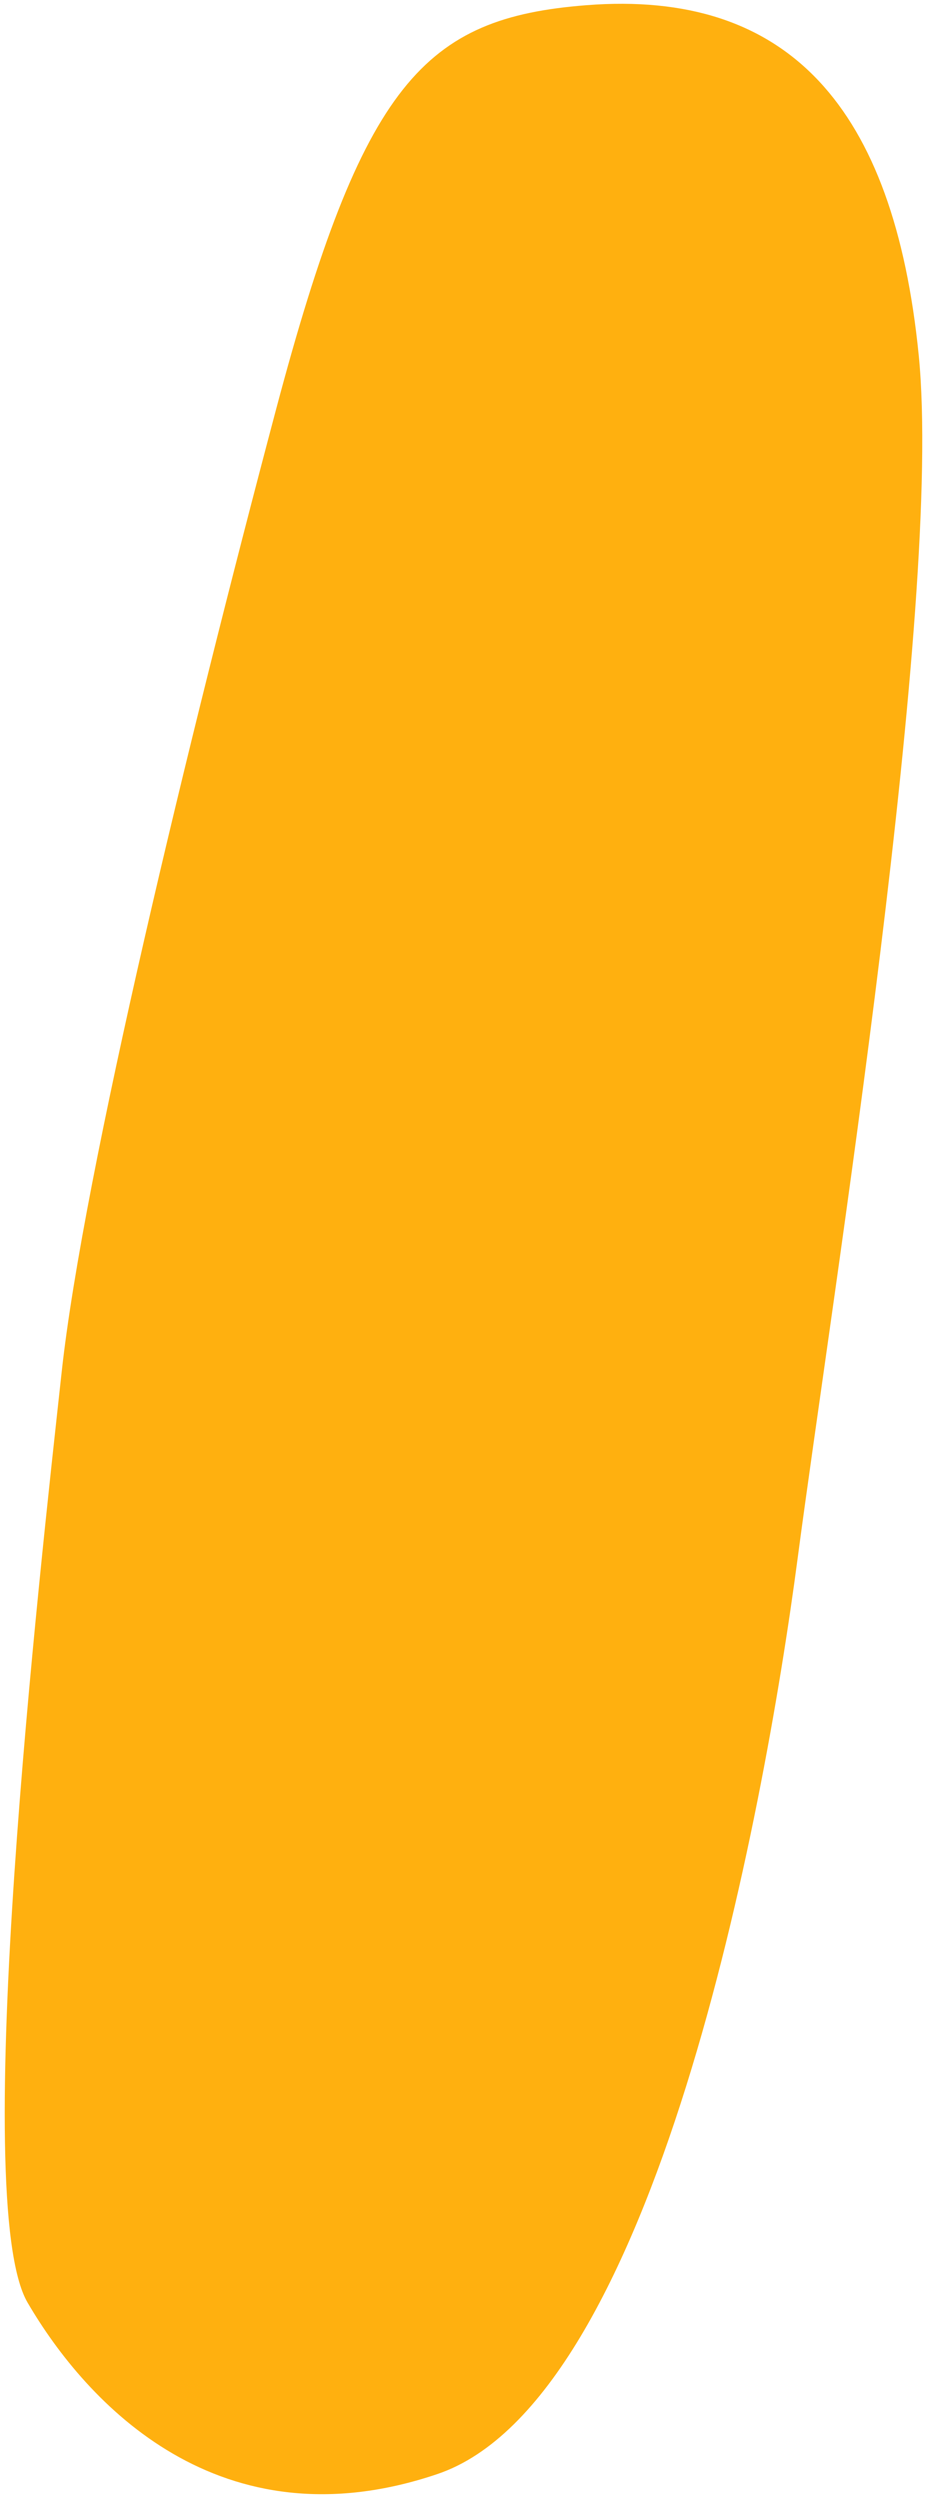 <svg width="98" height="264" viewBox="0 0 98 264" fill="none" xmlns="http://www.w3.org/2000/svg">
    <path d="M61.987 0.549C44.858 1.89 38.359 8.688 29.169 43.295C19.979 77.901 8.824 123.827 6.525 144.845C4.226 165.863 -3.321 232.491 2.914 243.164C9.149 253.836 23.262 269.037 46.237 261.273C69.213 253.509 80.695 192.063 84.324 164.574C87.953 137.085 99.749 63.67 97.122 37.474C94.495 11.277 83.319 -1.123 61.987 0.549Z" fill="#FFB00F"></path>
</svg>